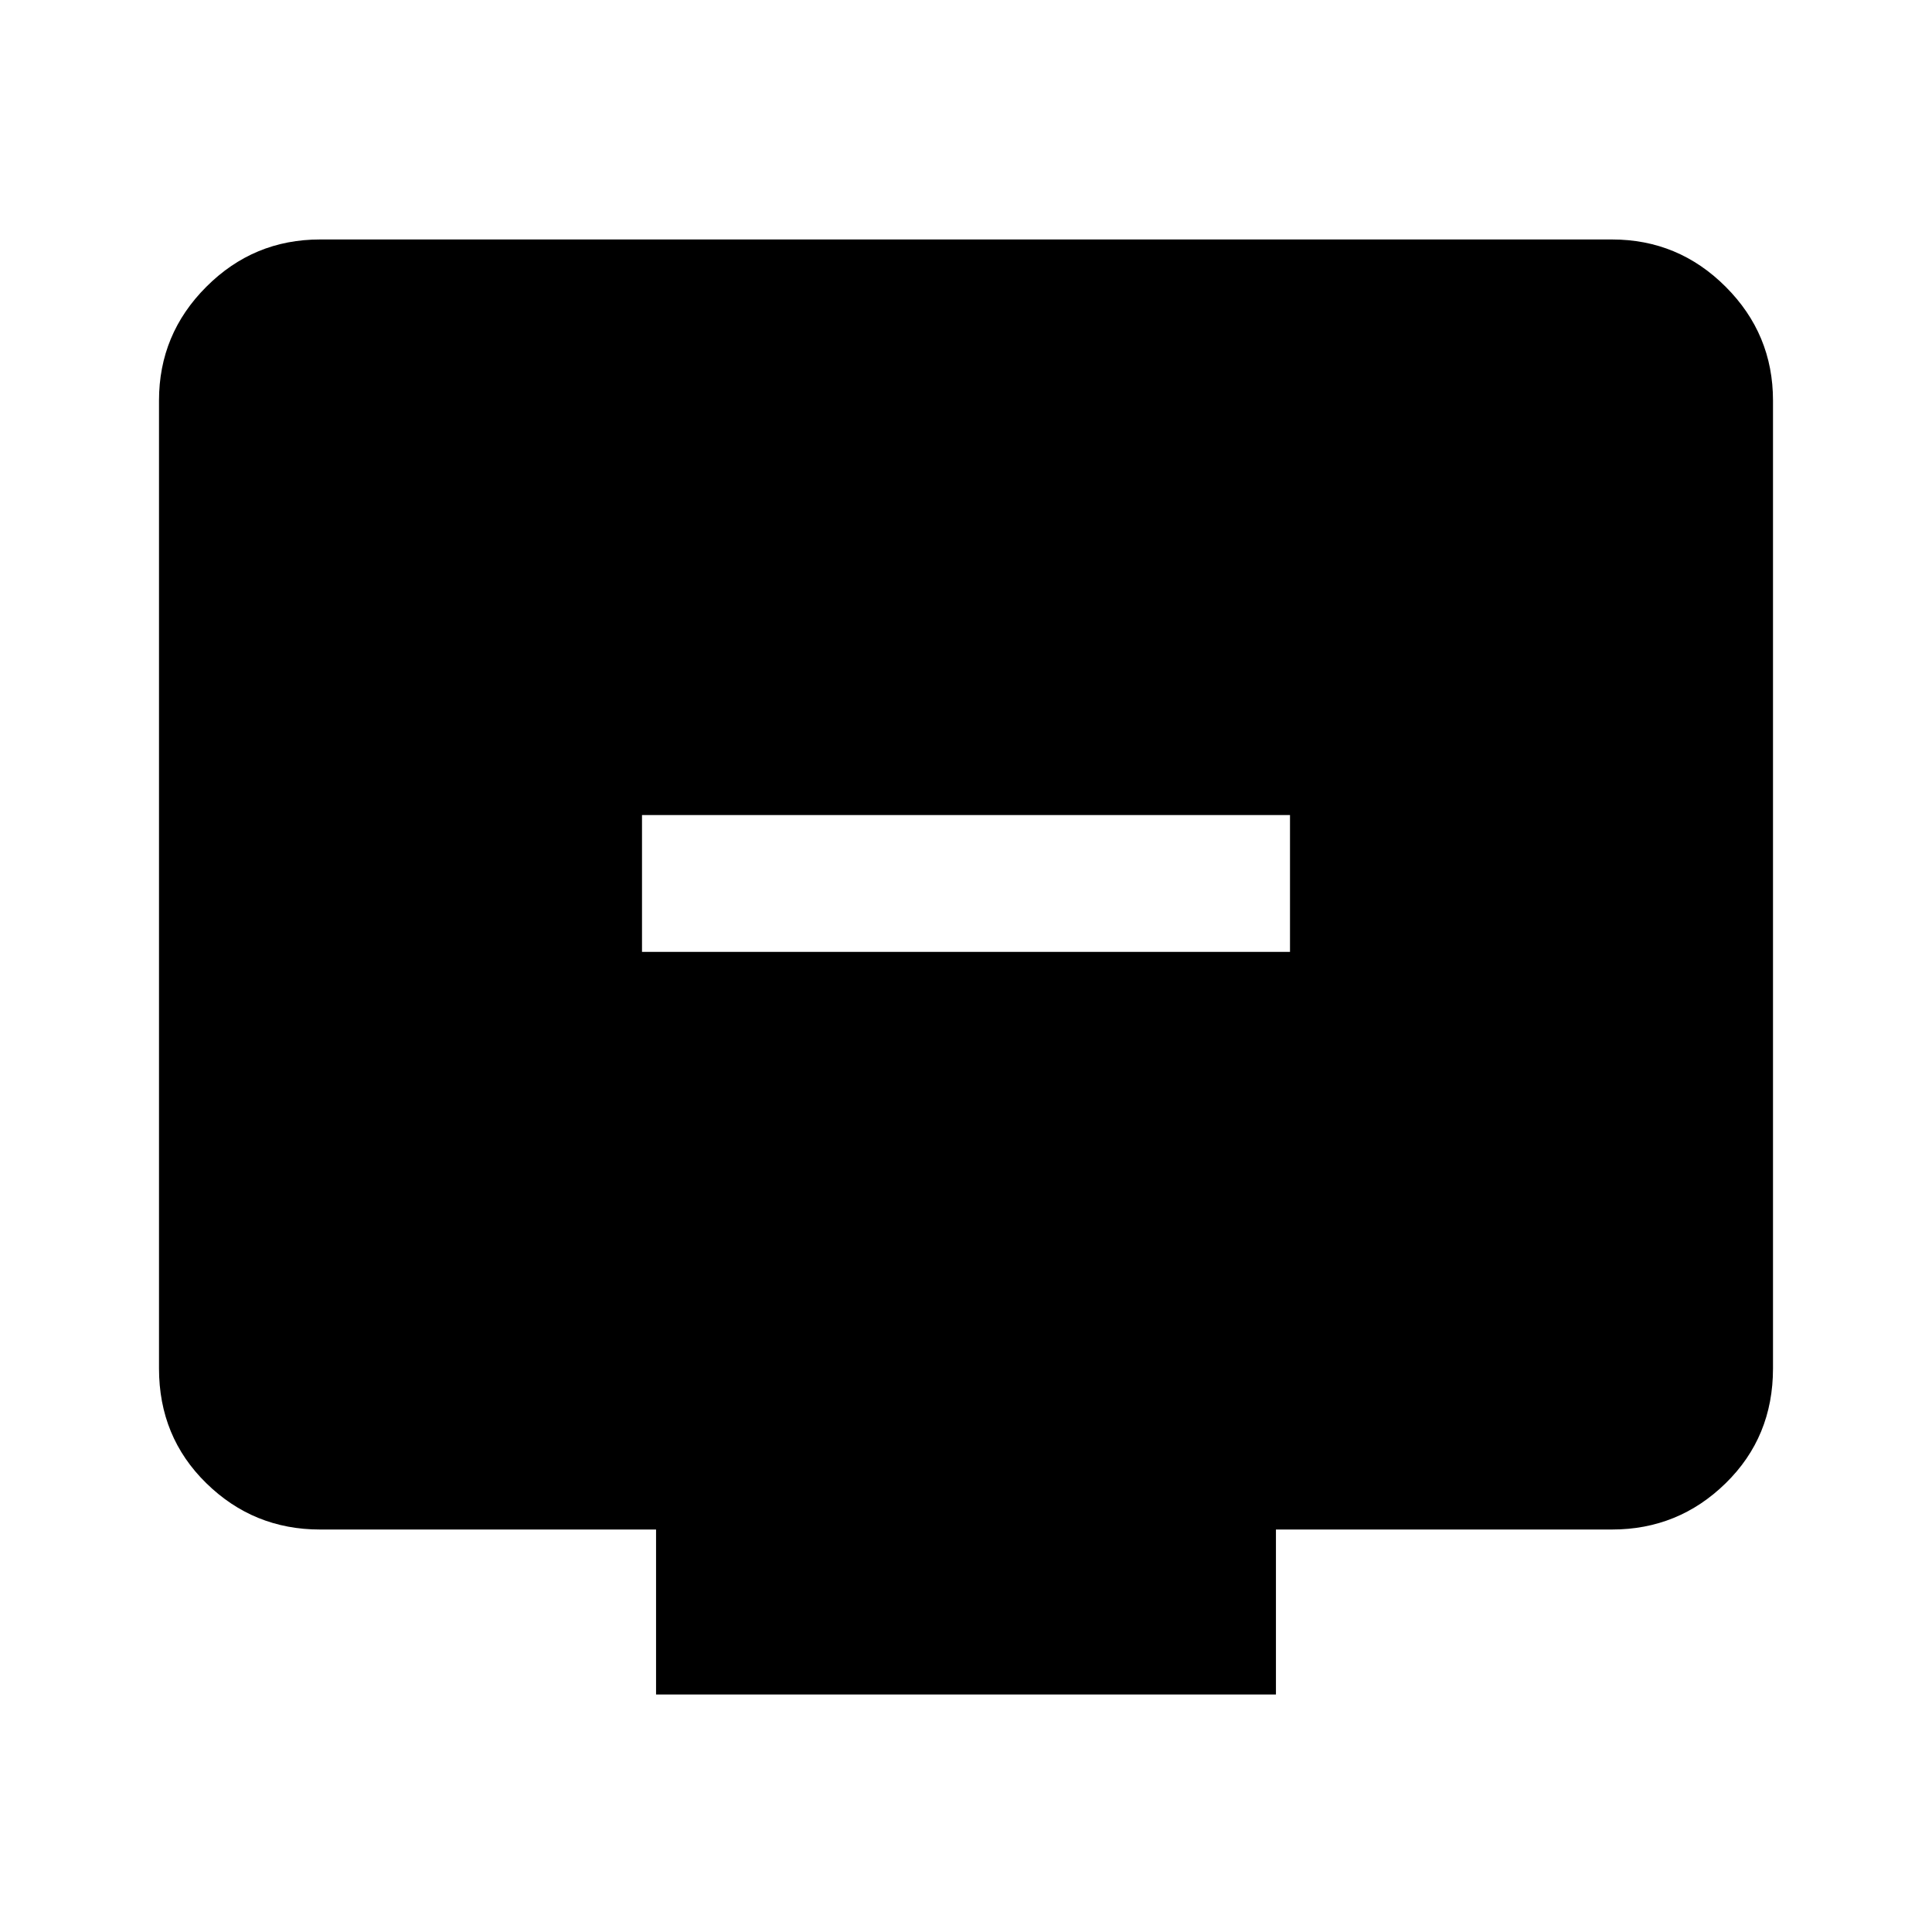 <svg xmlns="http://www.w3.org/2000/svg" height="40" width="40"><path d="M13.292 19.708h13.416v-2.833H13.292Zm.291 15.375v-3.416H6.625q-1.375 0-2.354-.959-.979-.958-.979-2.375V8.292q0-1.375.979-2.354.979-.98 2.354-.98h26.75q1.375 0 2.354.98.979.979.979 2.354v20.041q0 1.417-.979 2.375-.979.959-2.354.959h-6.958v3.416Z"/></svg>